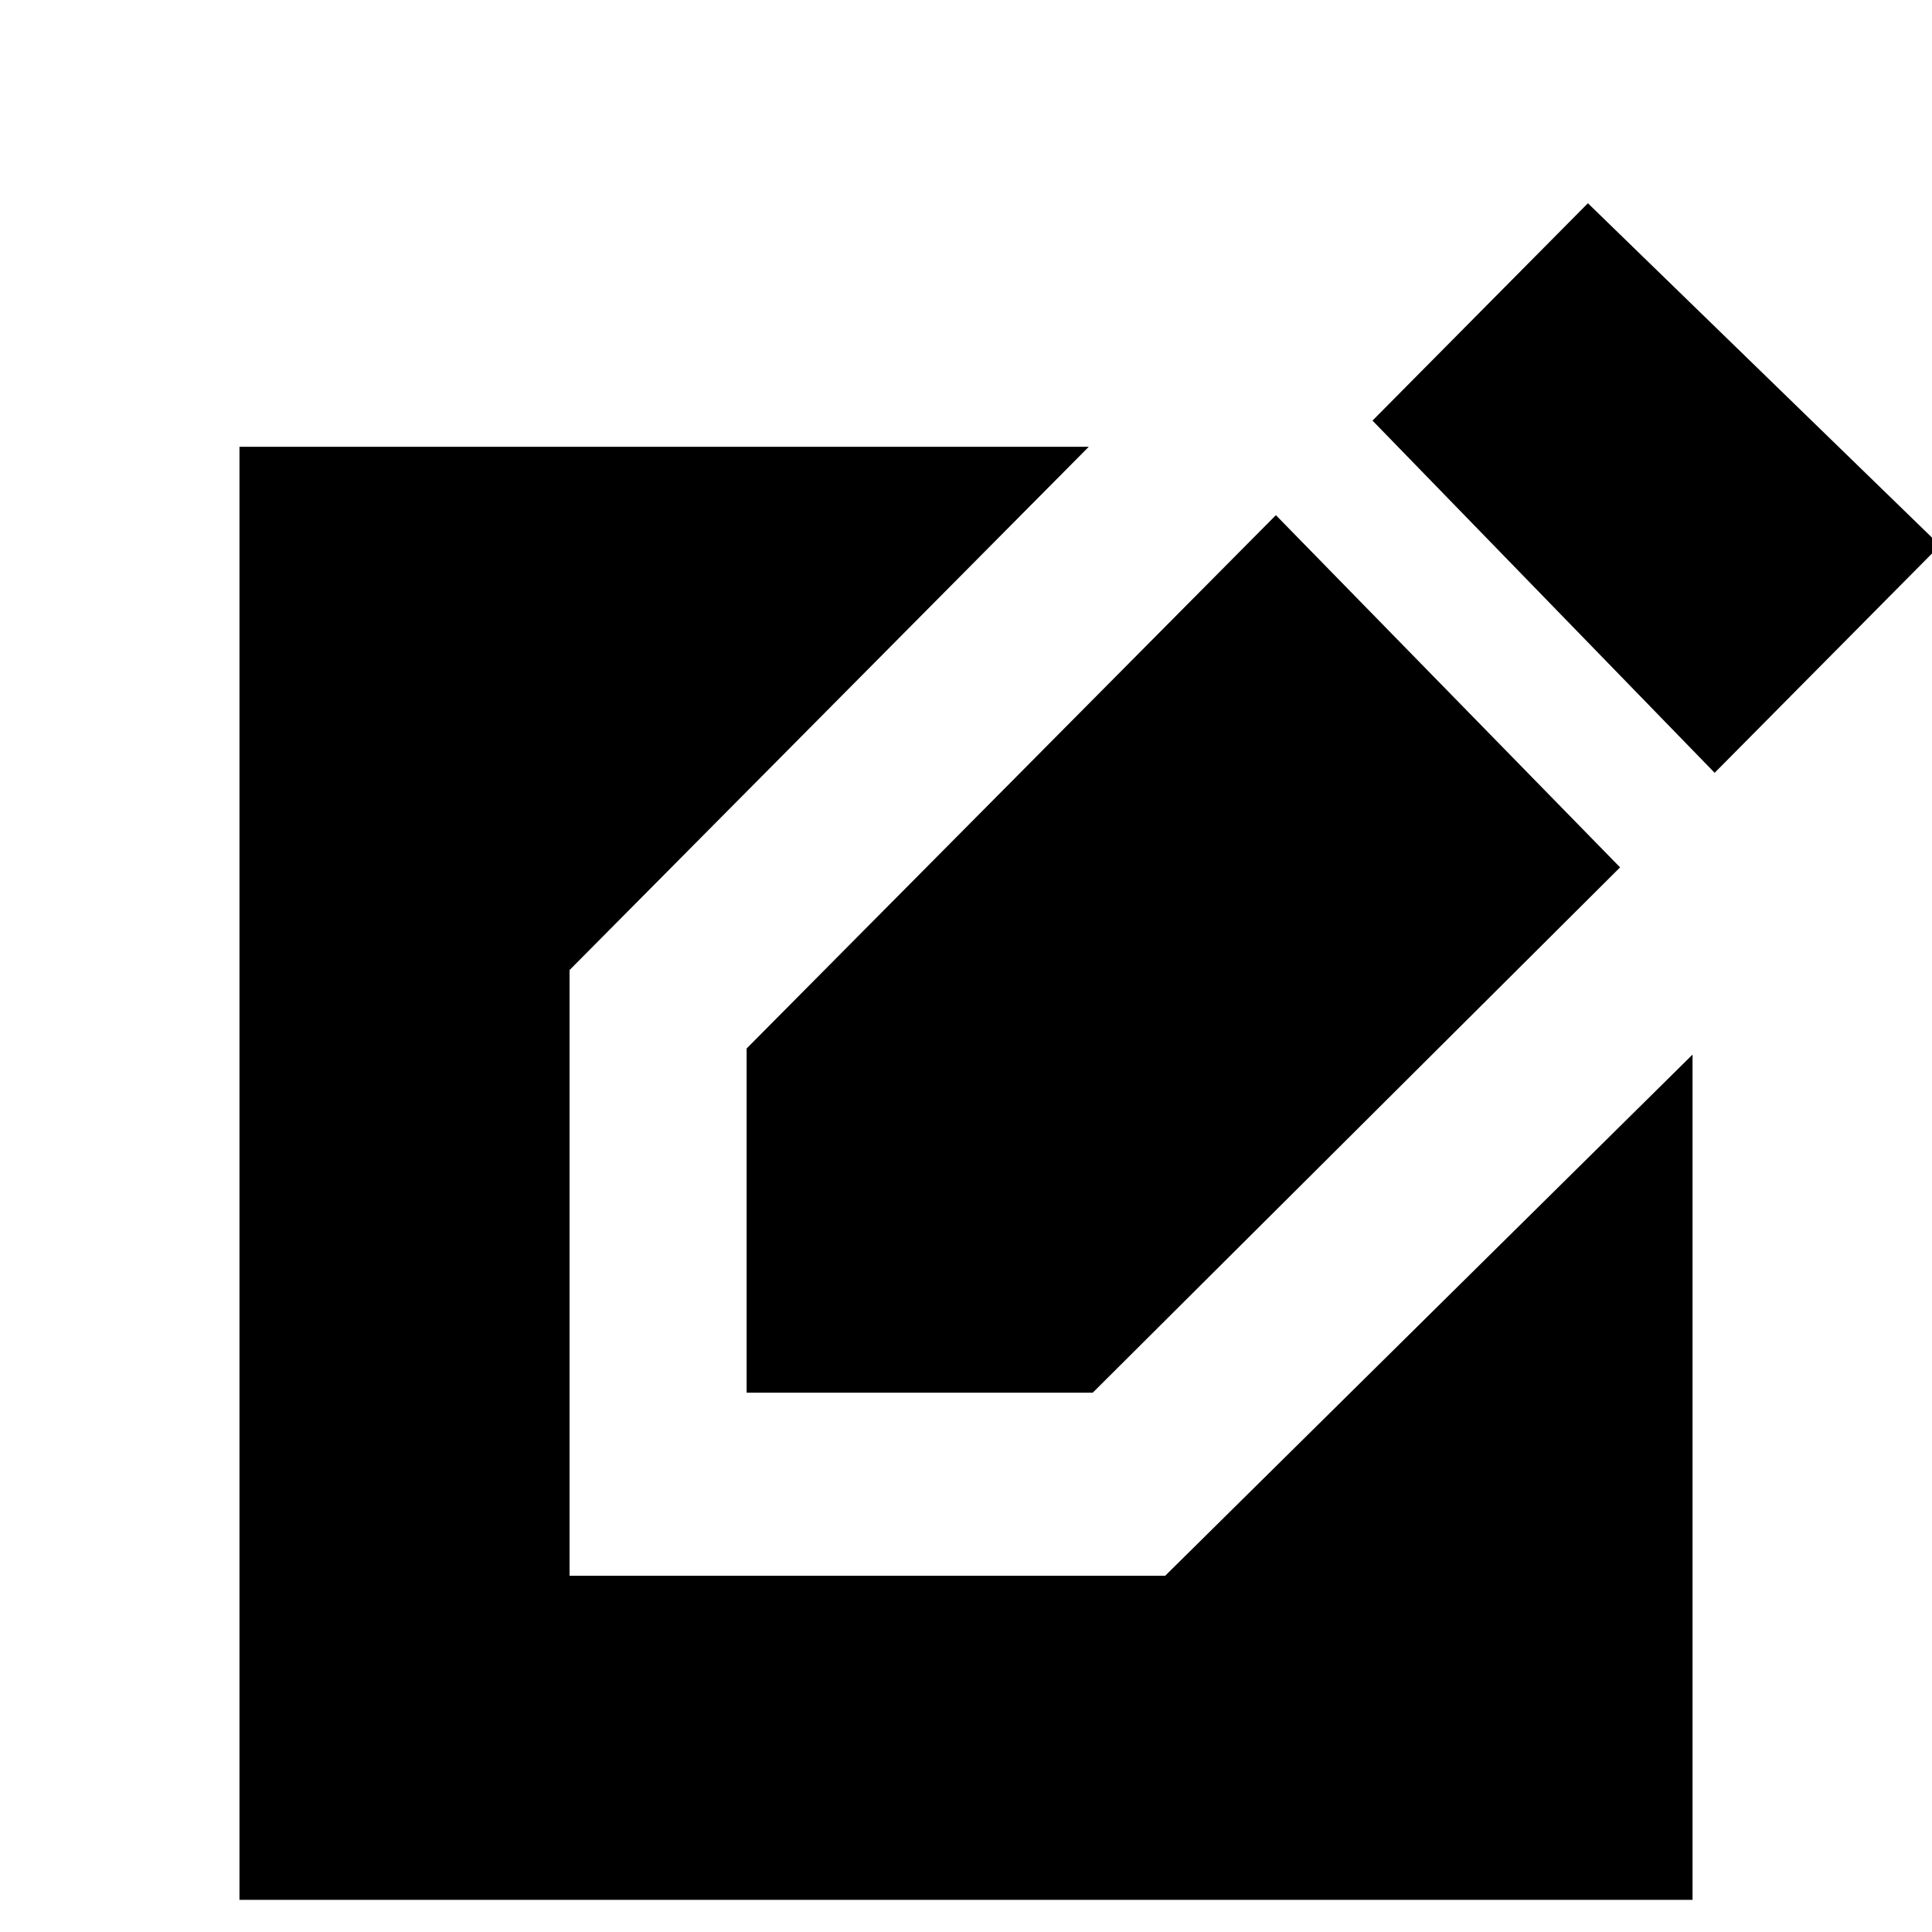 <svg xmlns="http://www.w3.org/2000/svg" height="20" width="20"><path d="M2.479 19.667V4.625h8.792l-5.375 5.417v6.27h6.166l5.459-5.395v8.75Zm5.25-5.25v-3.563l5.479-5.521 3.563 3.646-5.459 5.438ZM17.75 8l-3.542-3.646 2.23-2.25 3.645 3.542Z"/></svg>